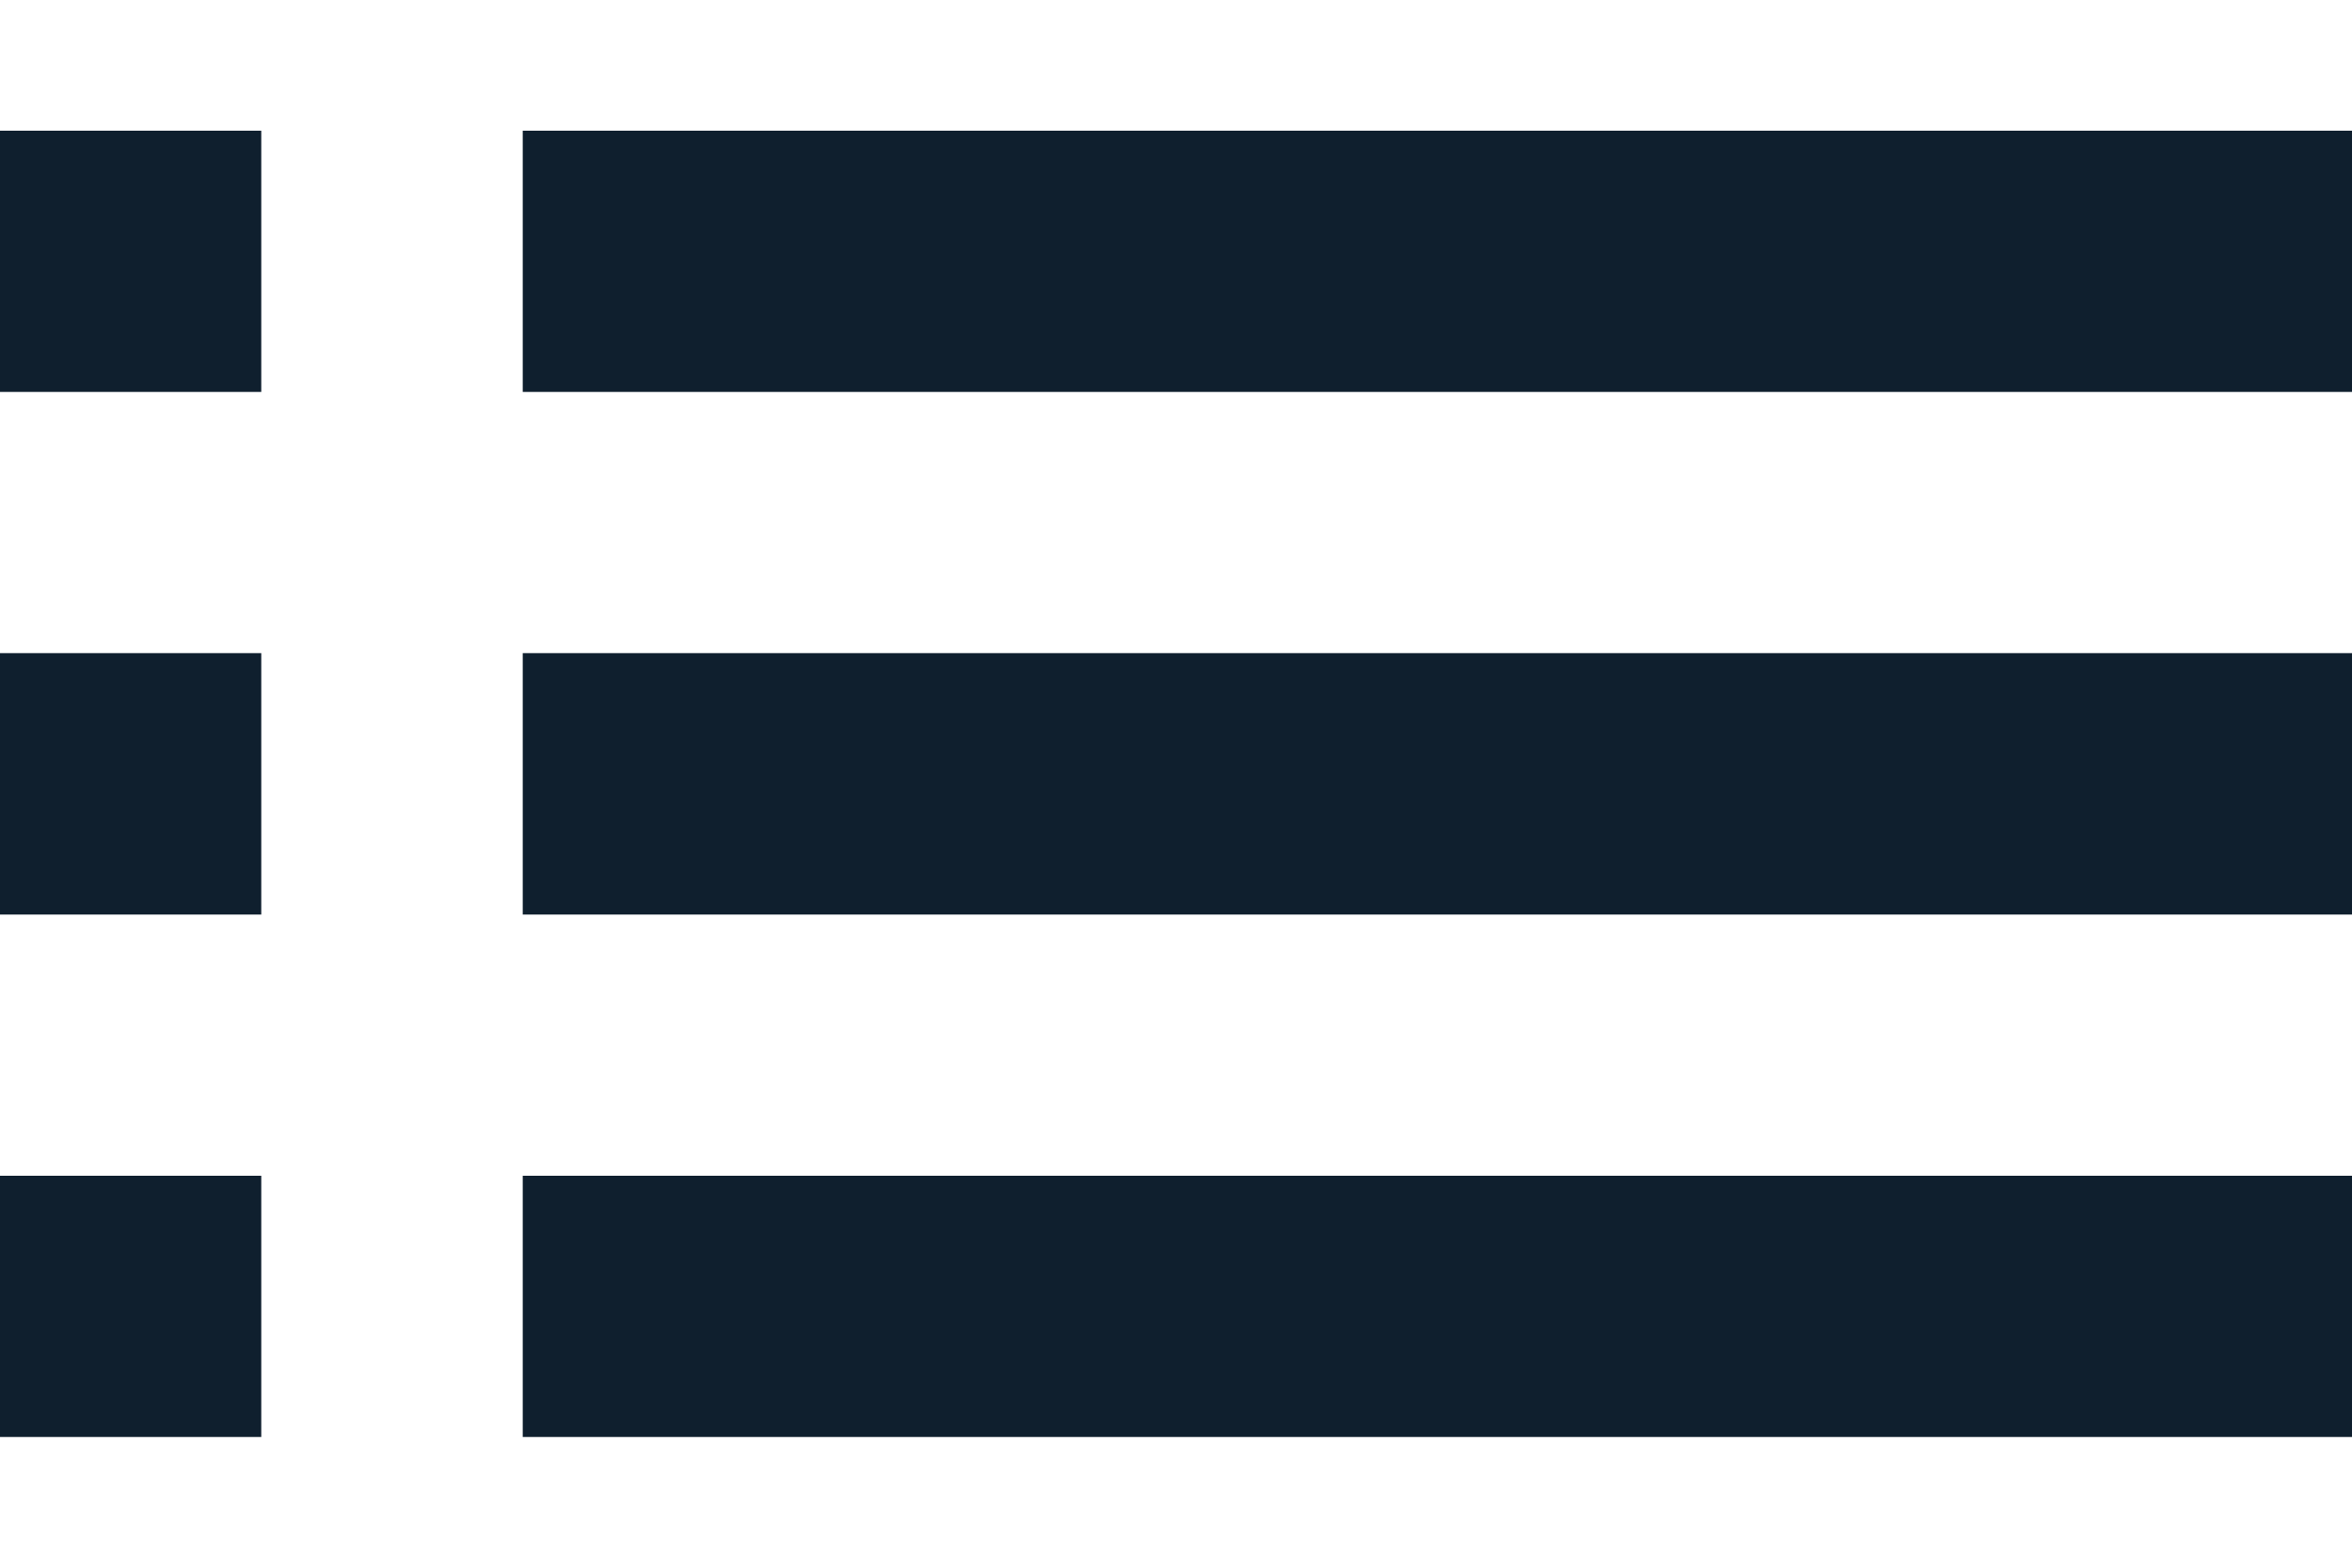 <?xml version="1.0" encoding="UTF-8"?>
<svg width="12px" height="8px" viewBox="0 0 12 8" version="1.1" xmlns="http://www.w3.org/2000/svg" xmlns:xlink="http://www.w3.org/1999/xlink">
    <!-- Generator: Sketch 51.3 (57544) - http://www.bohemiancoding.com/sketch -->
    <title>list_ic</title>
    <desc>Created with Sketch.</desc>
    <defs></defs>
    <g id="Profile" stroke="none" stroke-width="1" fill="none" fill-rule="evenodd">
        <g id="FITPASS_Mob_Profile_menu" transform="translate(-117, -190)">
            <g id="Group-12-Copy" transform="translate(99, 174)">
                <g id="Group-7" transform="translate(16, 12)">
                    <g id="list_ic">
                        <g id="Icon-24px">
                            <path d="M2,8.667 L3.333,8.667 L3.333,7.333 L2,7.333 L2,8.667 L2,8.667 Z M2,11.333 L3.333,11.333 L3.333,10 L2,10 L2,11.333 L2,11.333 Z M2,6 L3.333,6 L3.333,4.667 L2,4.667 L2,6 L2,6 Z M4.667,8.667 L14,8.667 L14,7.333 L4.667,7.333 L4.667,8.667 L4.667,8.667 Z M4.667,11.333 L14,11.333 L14,10 L4.667,10 L4.667,11.333 L4.667,11.333 Z M4.667,4.667 L4.667,6 L14,6 L14,4.667 L4.667,4.667 L4.667,4.667 Z" id="Shape" fill="#0F1F2E"></path>
                            <polygon id="Shape" points="0 0 16 0 16 16 0 16"></polygon>
                        </g>
                    </g>
                </g>
            </g>
        </g>
    </g>
</svg>
